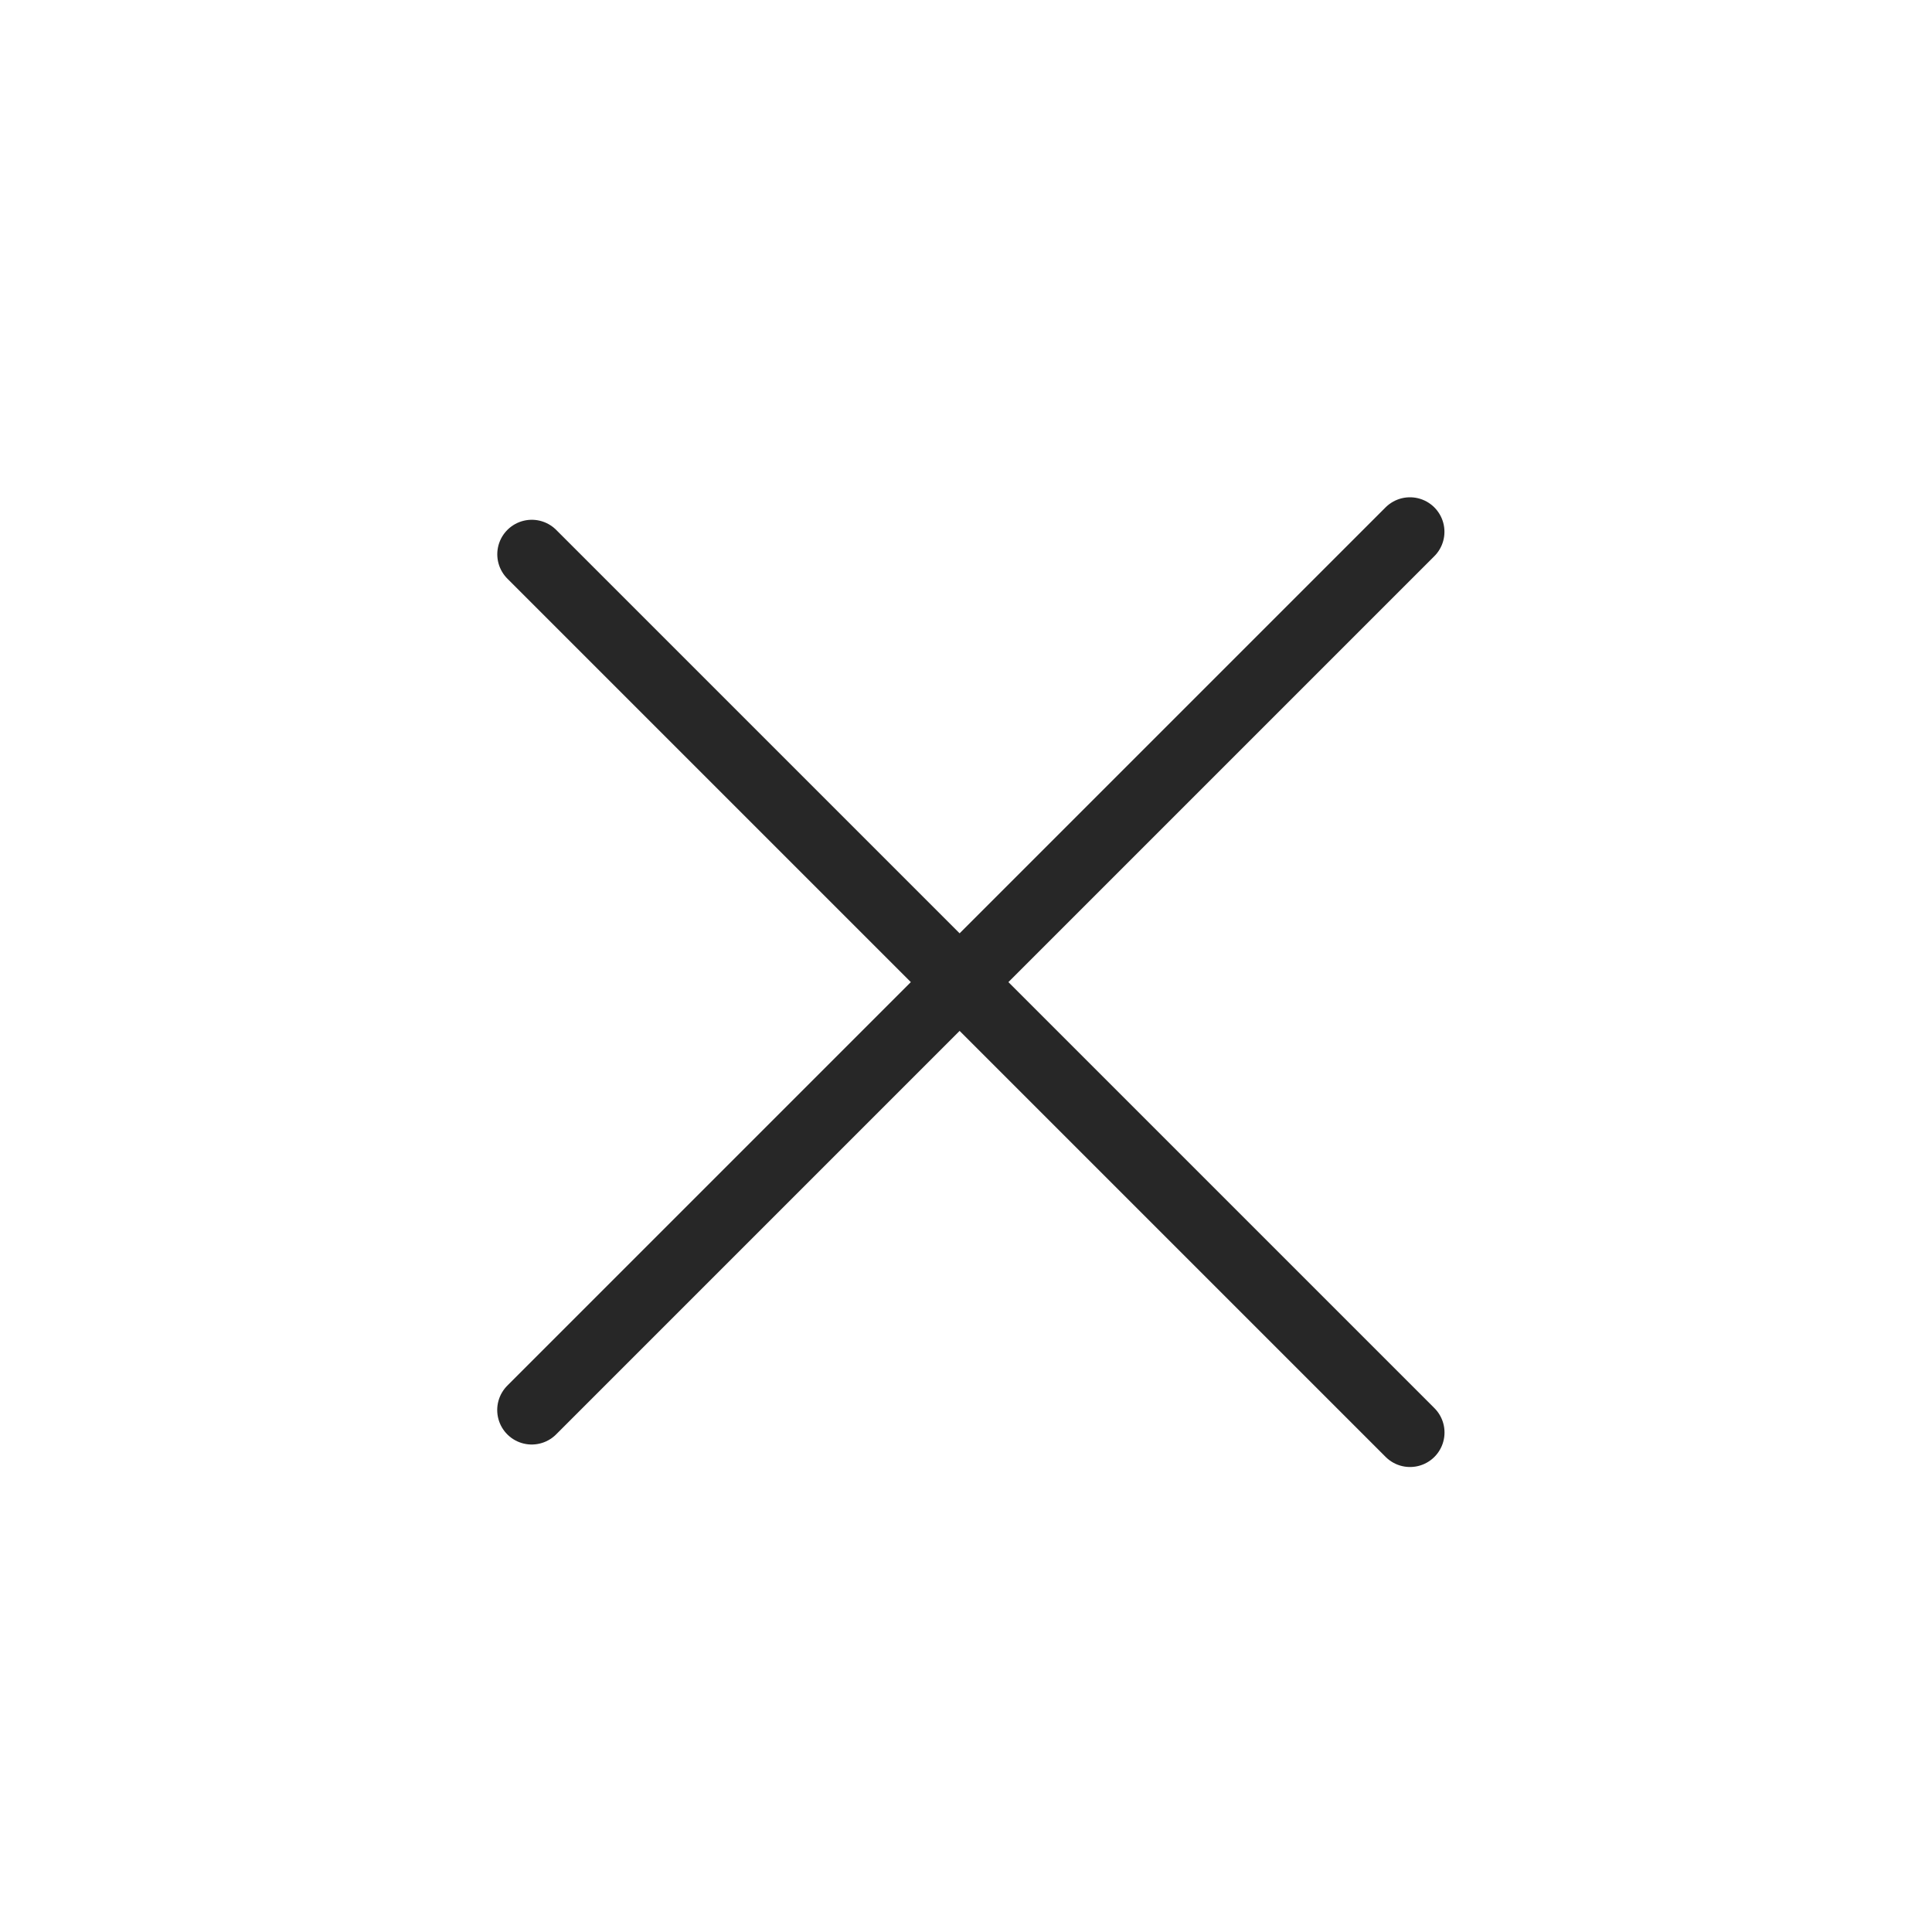<svg width="28" height="28" viewBox="0 0 28 28" fill="none" xmlns="http://www.w3.org/2000/svg">
<line x1="20.434" y1="7.707" x2="7.706" y2="20.435" stroke="#272727" stroke-linecap="round"/>
<line x1="7.707" y1="8.033" x2="20.435" y2="20.761" stroke="#272727" stroke-linecap="round"/>
</svg>

